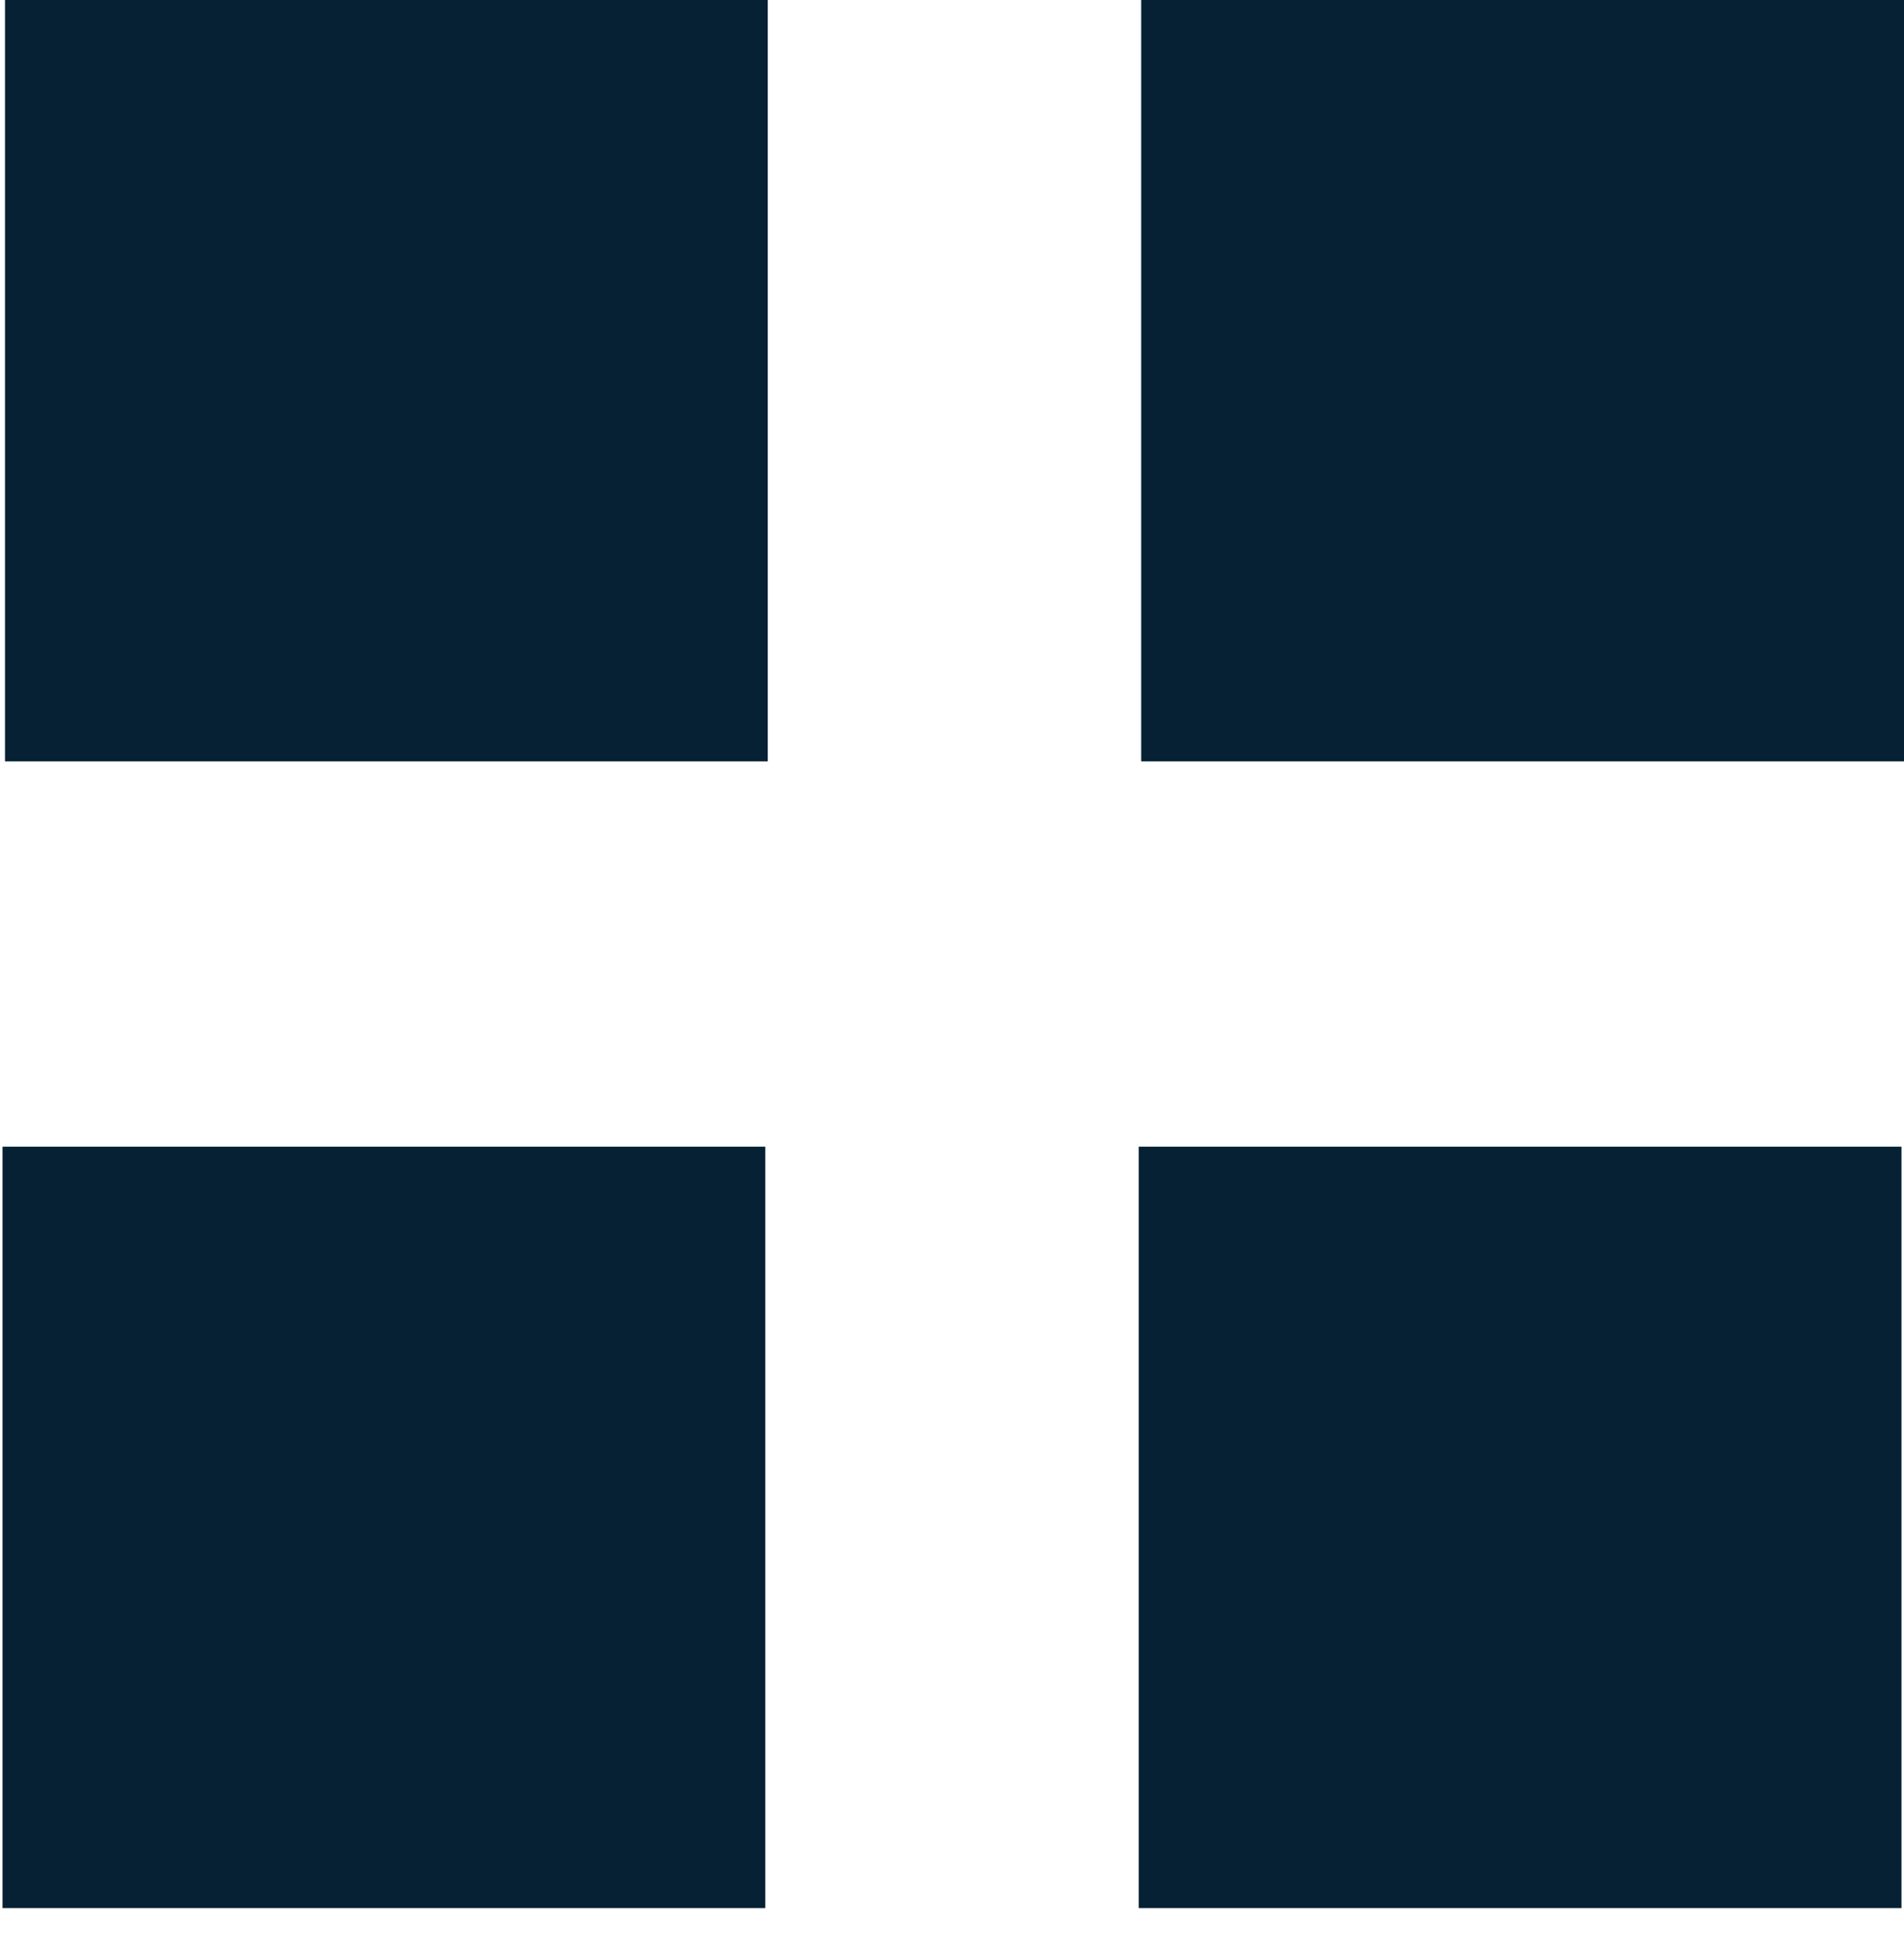 <svg width="40" height="41" viewBox="0 0 40 41" fill="none" xmlns="http://www.w3.org/2000/svg">
<g clip-path="url(#clip0_31_981)">
<path d="M0.105 15.989H16.13V0H0.105V15.989Z" fill="#062134"/>
<path d="M23.975 0V15.989H40V0H23.975Z" fill="#062134"/>
<path d="M0.053 40.07H16.077V24.081H0.053V40.07Z" fill="#062134"/>
<path d="M23.923 40.07H39.947V24.081H23.923V40.07Z" fill="#062134"/>
</g>
<defs>
<clipPath id="clip0_31_981">
<rect width="40" height="40.07" fill="white"/>
</clipPath>
</defs>
</svg>
